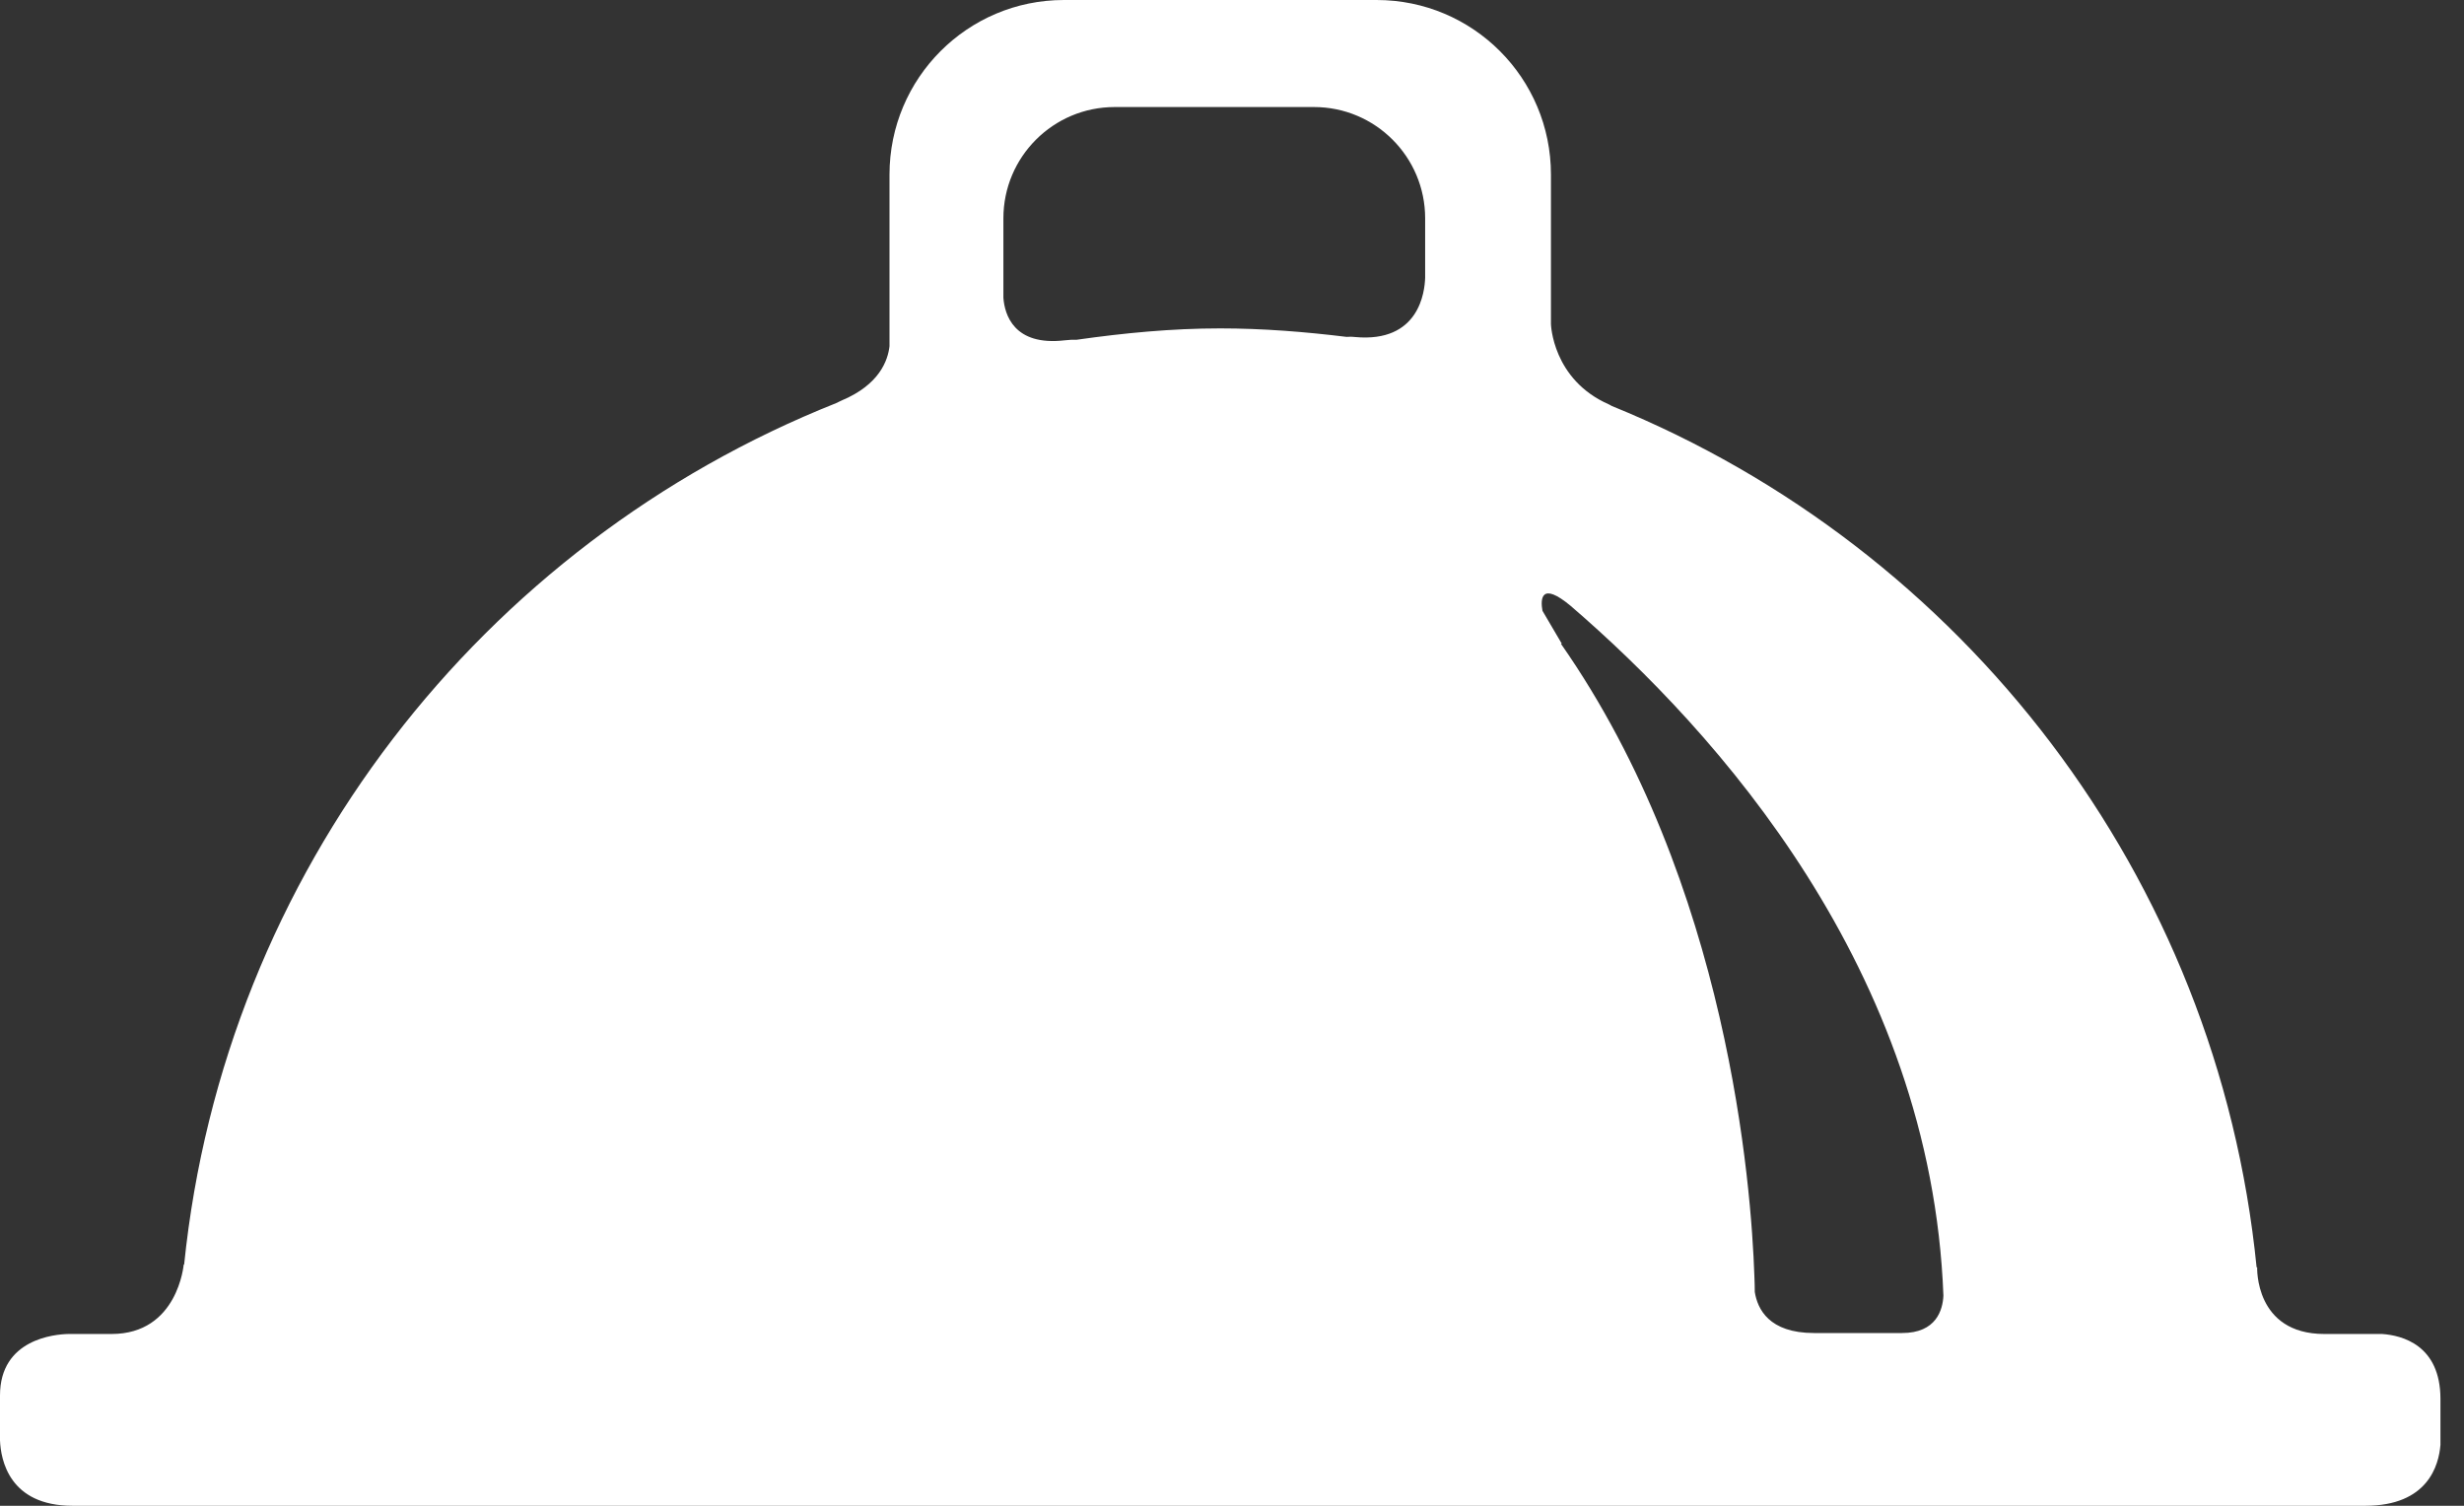 <svg width="18" height="11" viewBox="0 0 18 11" fill="none" xmlns="http://www.w3.org/2000/svg">
<rect x="0" y="0" width="18" height="11" fill="#333333" stroke="none"/>
<path fill-rule="evenodd" clip-rule="evenodd" d="M17.402 9.745H16.98C16.469 9.745 16.489 9.257 16.489 9.257C16.489 9.257 16.485 9.259 16.485 9.259C16.2 6.397 14.336 4.007 11.775 2.966C11.768 2.962 11.763 2.959 11.755 2.955C11.34 2.774 11.33 2.367 11.33 2.367V1.275C11.33 0.571 10.761 0 10.056 0H7.772C7.068 0 6.498 0.571 6.498 1.275V2.529C6.486 2.634 6.424 2.809 6.152 2.924C6.135 2.931 6.122 2.939 6.108 2.945C3.525 3.972 1.639 6.366 1.345 9.239L1.342 9.237C1.342 9.237 1.3 9.745 0.815 9.745H0.5C0.4 9.747 0 9.782 0 10.194V10.523C0.006 10.664 0.067 11 0.53 11H17.279C17.736 11 17.816 10.704 17.828 10.555V10.22C17.828 9.824 17.545 9.755 17.402 9.745ZM10.411 2.028C10.408 2.13 10.369 2.506 9.898 2.462C9.872 2.459 9.855 2.46 9.837 2.461C9.534 2.424 9.228 2.399 8.914 2.399C8.558 2.399 8.209 2.433 7.865 2.482C7.841 2.481 7.813 2.482 7.779 2.486C7.405 2.53 7.339 2.296 7.33 2.176V1.595C7.33 1.146 7.694 0.782 8.143 0.782H9.599C10.047 0.782 10.411 1.146 10.411 1.595V2.028H10.411ZM13.895 9.738H13.252C12.922 9.738 12.839 9.562 12.819 9.438C12.819 9.408 12.818 9.368 12.816 9.32V9.32V9.32C12.794 8.674 12.629 6.457 11.403 4.703L11.409 4.702L11.268 4.462C11.252 4.374 11.258 4.246 11.474 4.426C12.537 5.341 14.107 7.085 14.197 9.465C14.192 9.568 14.146 9.738 13.895 9.738Z" fill="white"/>
</svg>
